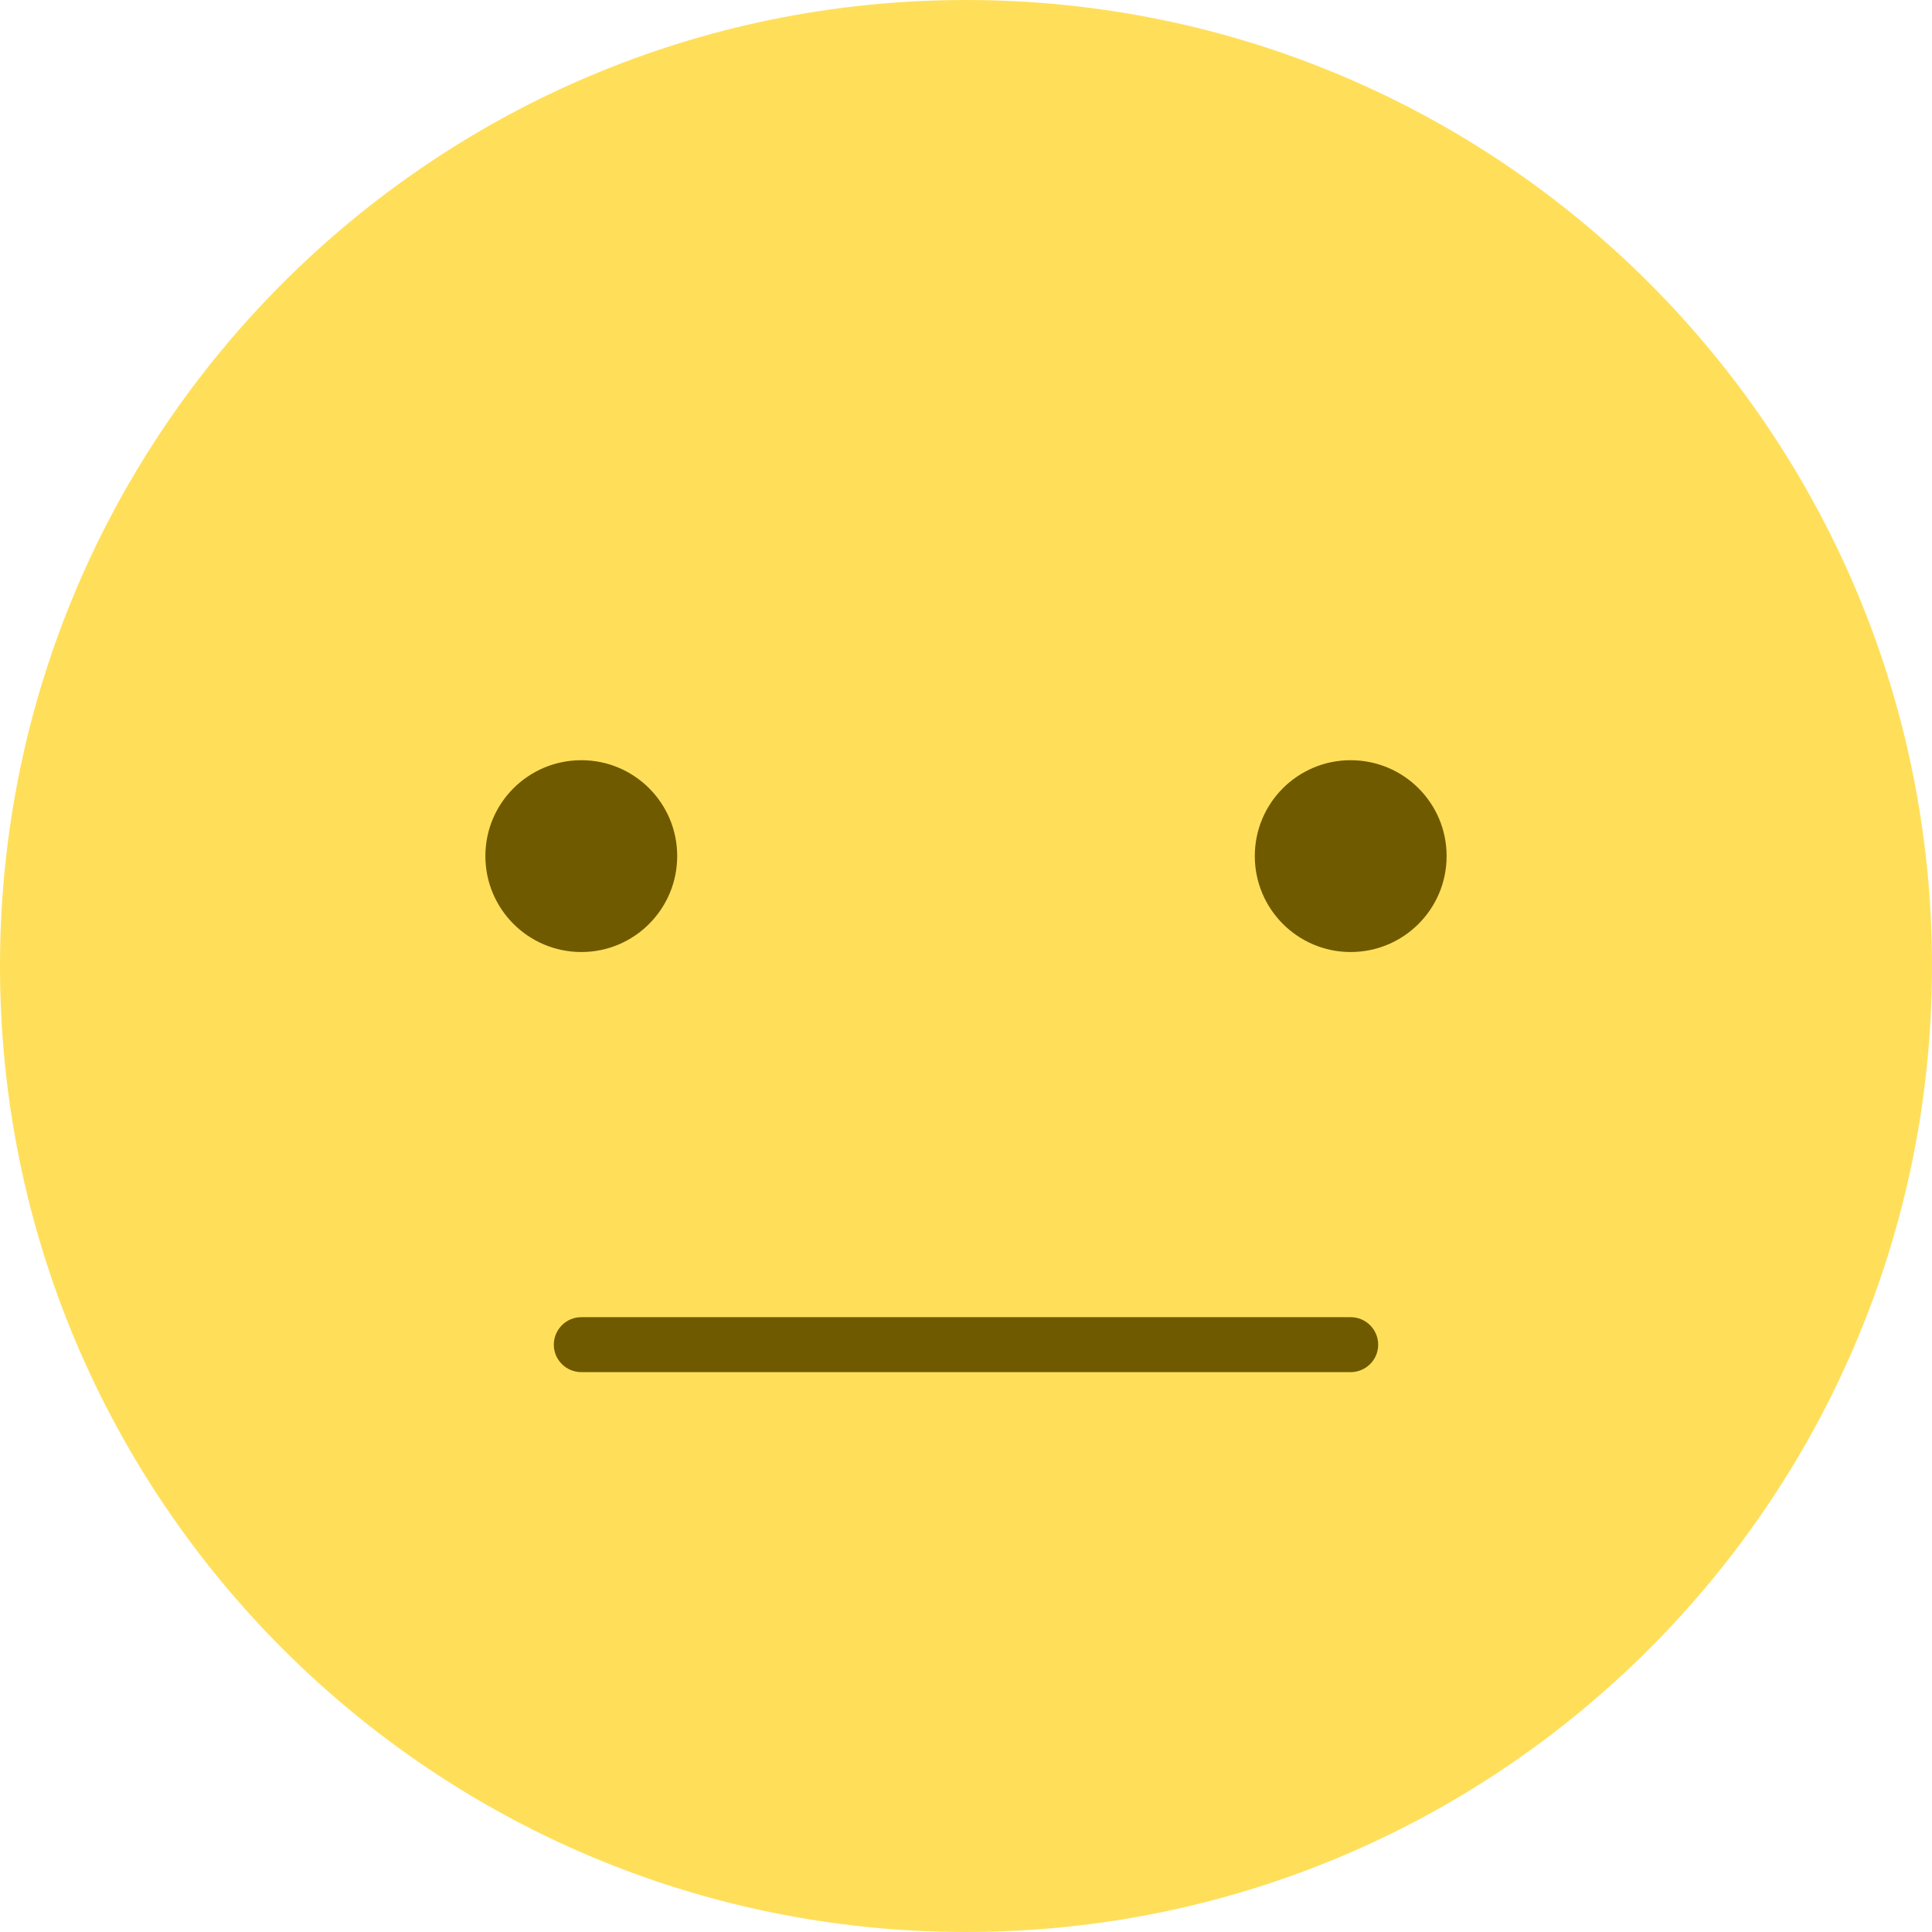 <svg xmlns="http://www.w3.org/2000/svg" xmlns:xlink="http://www.w3.org/1999/xlink" width="80" zoomAndPan="magnify" viewBox="0 0 60 60" height="80" preserveAspectRatio="xMidYMid meet" version="1.0"><path fill="#ffdf5a" d="M 60 30 C 60 46.57 46.57 60 30 60 C 13.43 60 0 46.57 0 30 C 0 13.43 13.43 0 30 0 C 46.57 0 60 13.43 60 30 " fill-opacity="1" fill-rule="nonzero"/><path fill="#705a00" d="M 21.031 26.586 C 21.031 24.941 19.699 23.609 18.055 23.609 C 16.406 23.609 15.074 24.941 15.074 26.586 C 15.074 28.23 16.406 29.566 18.055 29.566 C 19.699 29.566 21.031 28.23 21.031 26.586 " fill-opacity="1" fill-rule="nonzero"/><path fill="#705a00" d="M 41.945 23.609 C 40.301 23.609 38.969 24.941 38.969 26.586 C 38.969 28.23 40.301 29.566 41.945 29.566 C 43.594 29.566 44.926 28.23 44.926 26.586 C 44.926 24.941 43.594 23.609 41.945 23.609 " fill-opacity="1" fill-rule="nonzero"/><path fill="#705a00" d="M 41.945 40.906 L 18.055 40.906 C 17.582 40.906 17.199 41.289 17.199 41.762 C 17.199 42.23 17.582 42.613 18.055 42.613 L 41.945 42.613 C 42.418 42.613 42.801 42.23 42.801 41.762 C 42.801 41.289 42.418 40.906 41.945 40.906 " fill-opacity="1" fill-rule="nonzero"/></svg>